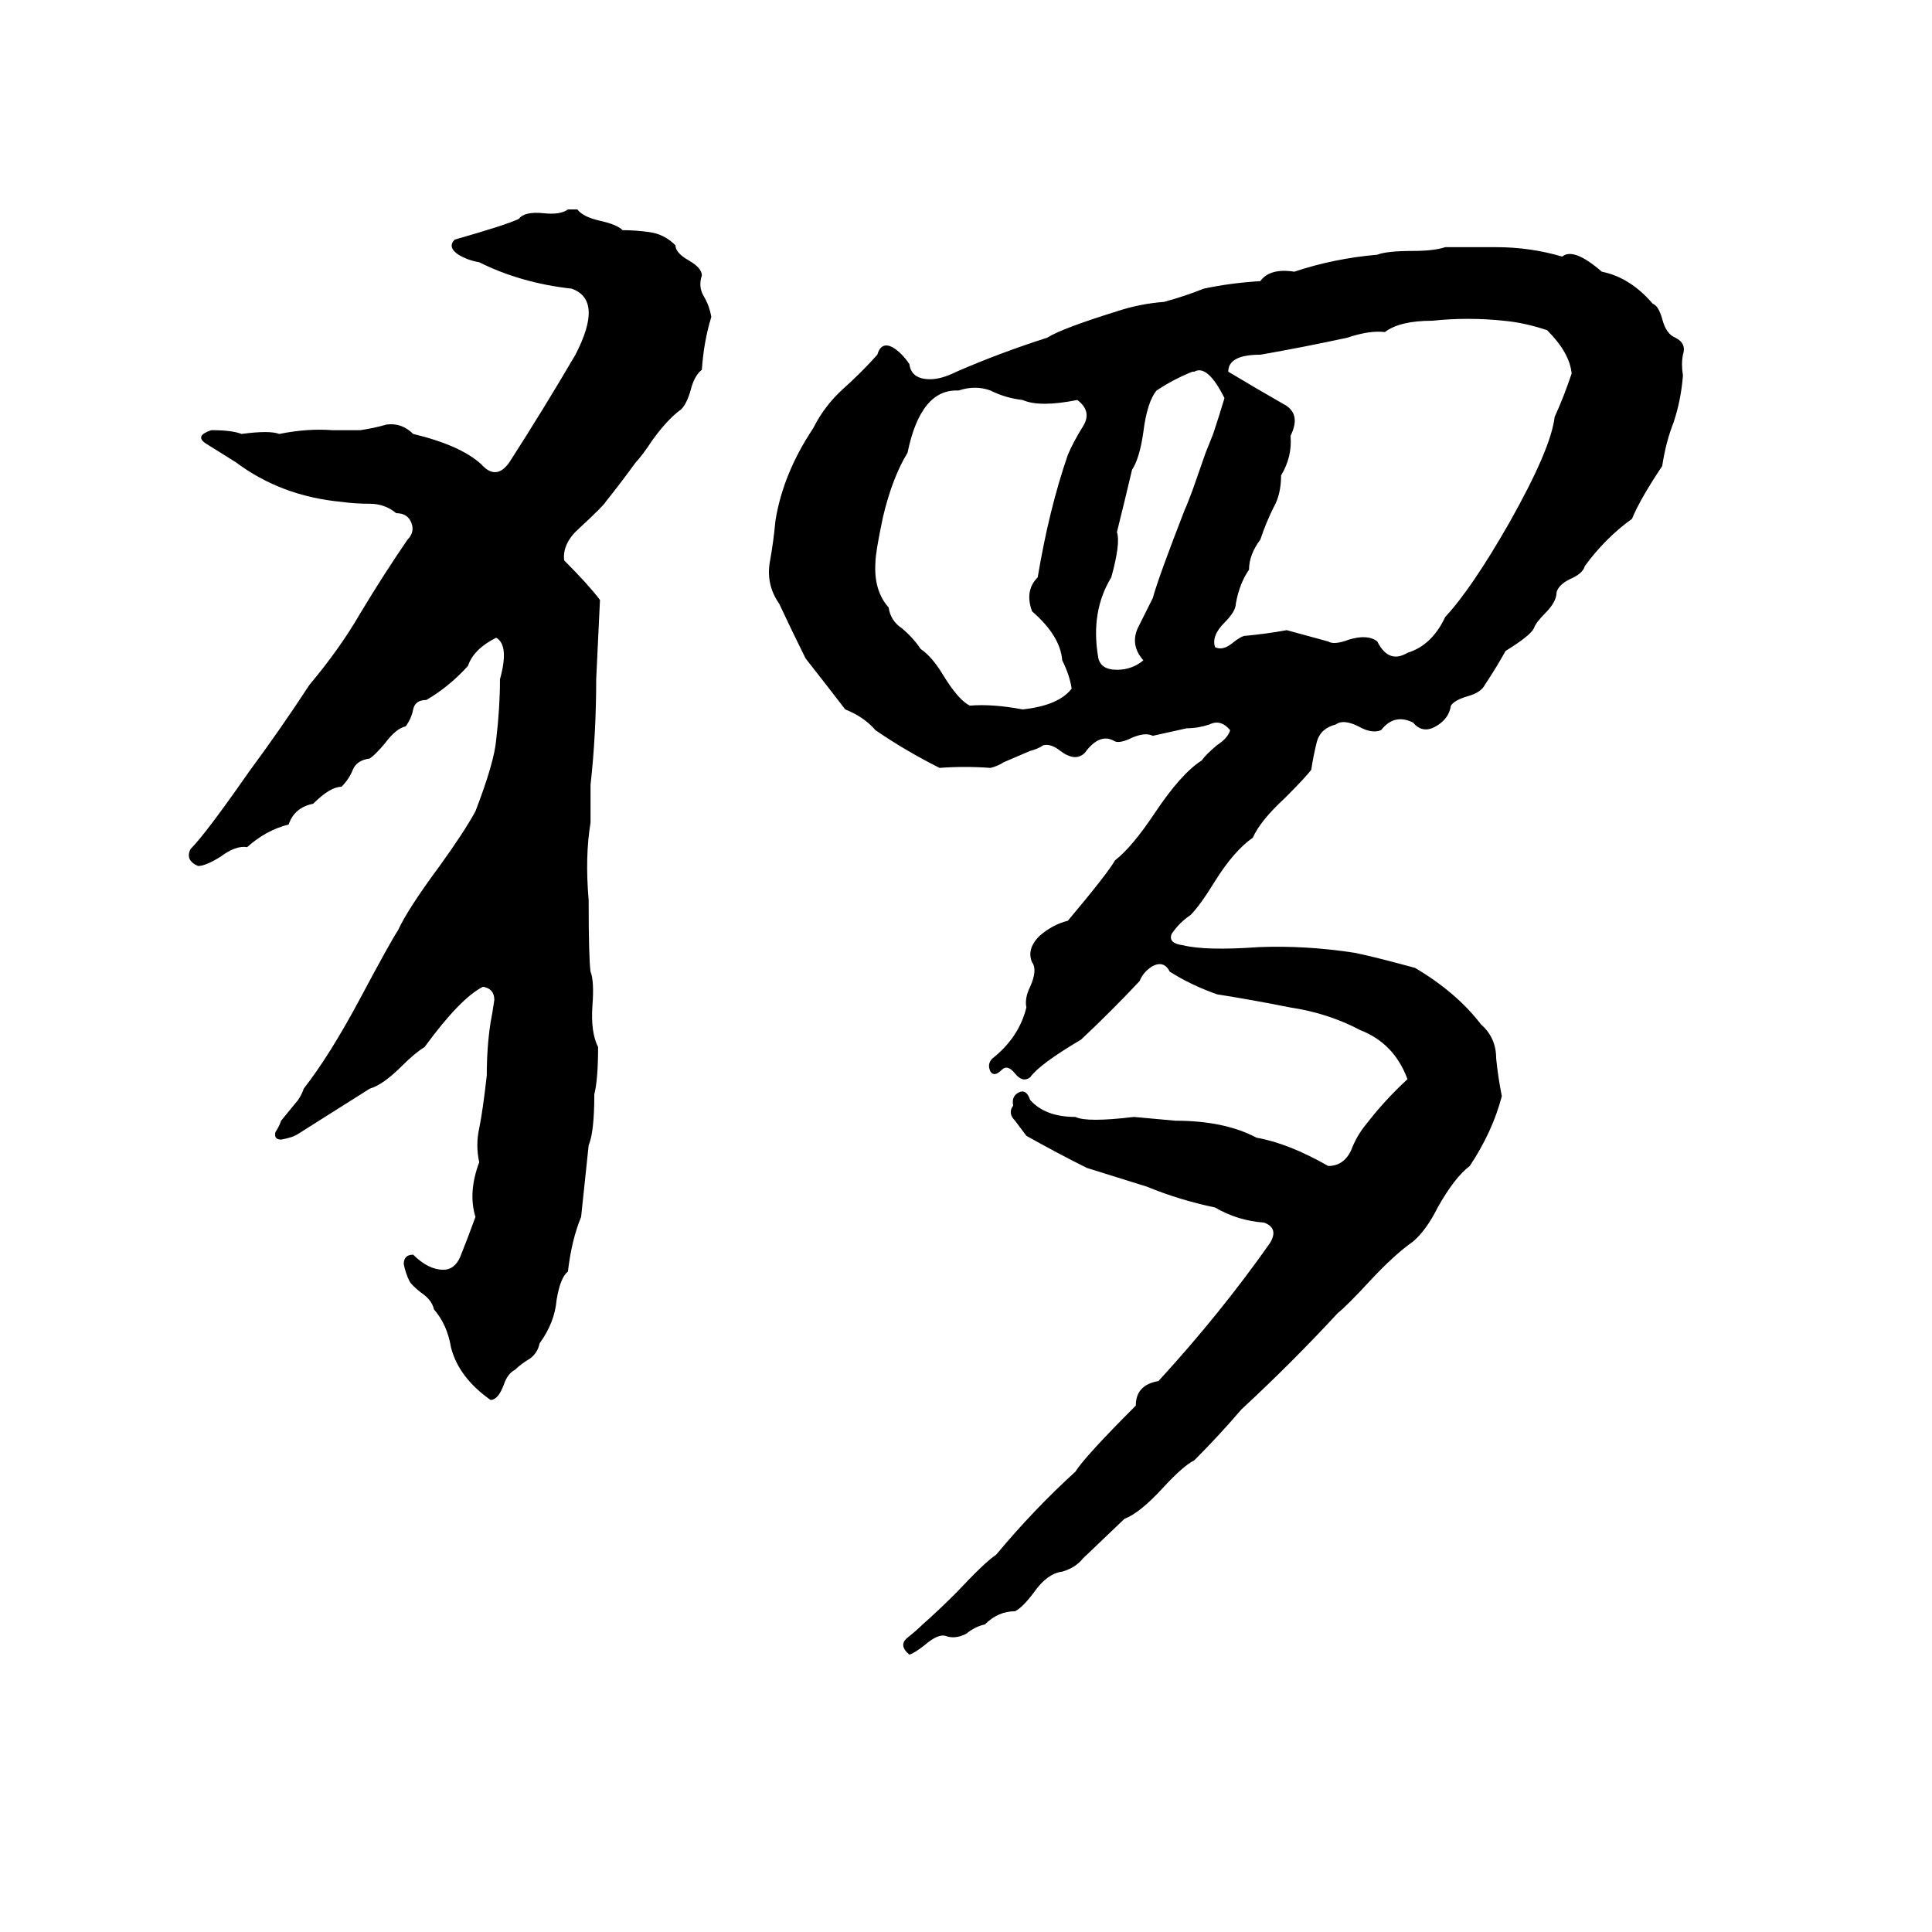 <svg xmlns="http://www.w3.org/2000/svg" viewBox="0 -800 1024 1024">
	<path fill="#000000" d="M301 -689H306Q309 -685 318 -683Q327 -681 330 -678Q337 -678 344 -677Q352 -676 358 -670Q358 -666 365 -662Q372 -658 372 -654Q370 -648 373 -643Q376 -638 377 -632Q373 -619 372 -604Q368 -601 366 -593Q364 -586 361 -583Q354 -578 346 -567Q340 -558 337 -555Q329 -544 321 -534Q320 -532 307 -520Q298 -512 299 -503Q312 -490 318 -482Q317 -461 316 -440Q316 -411 313 -384Q313 -374 313 -364Q310 -346 312 -323Q312 -292 313 -285Q315 -280 314 -267Q313 -253 317 -245Q317 -228 315 -220Q315 -200 312 -193Q310 -174 308 -155Q303 -143 301 -126Q297 -123 295 -111Q294 -99 286 -88Q285 -83 281 -80Q276 -77 273 -74Q269 -72 267 -66Q264 -58 260 -58Q243 -70 239 -86Q237 -98 230 -106Q229 -111 223 -115Q218 -119 217 -121Q215 -125 214 -130Q214 -135 219 -135Q227 -127 235 -127Q241 -127 244 -134Q248 -144 252 -155Q248 -168 254 -184Q252 -193 254 -202Q256 -212 258 -230Q258 -245 260 -258Q261 -263 262 -270Q262 -276 256 -277Q244 -271 225 -245Q220 -242 213 -235Q203 -225 196 -223Q177 -211 158 -199Q155 -197 149 -196Q145 -196 146 -200Q148 -203 149 -206L158 -217Q160 -220 161 -223Q175 -241 191 -271Q207 -301 211 -307Q216 -318 233 -341Q246 -359 252 -370Q262 -396 263 -408Q265 -425 265 -440Q270 -458 263 -462Q251 -456 248 -447Q238 -436 226 -429Q220 -429 219 -424Q218 -419 215 -415Q210 -414 204 -406Q199 -400 196 -398Q189 -397 187 -392Q185 -387 181 -383Q175 -383 166 -374Q156 -372 153 -363Q141 -360 131 -351Q125 -352 117 -346Q109 -341 105 -341Q98 -344 101 -350Q109 -358 132 -391Q149 -414 164 -437Q180 -456 191 -475Q203 -495 216 -514Q220 -518 218 -523Q216 -528 210 -528Q204 -533 196 -533Q188 -533 181 -534Q149 -537 125 -555Q117 -560 109 -565Q103 -569 112 -572Q123 -572 128 -570Q143 -572 148 -570Q163 -573 176 -572Q184 -572 191 -572Q198 -573 205 -575Q213 -576 219 -570Q244 -564 255 -554Q263 -545 270 -555Q288 -583 305 -612Q320 -641 303 -647Q276 -650 254 -661Q248 -662 243 -665Q237 -669 241 -673Q269 -681 275 -684Q278 -688 288 -687Q297 -686 301 -689ZM766 -669Q780 -669 793 -669Q811 -669 828 -664Q834 -669 849 -656Q864 -653 876 -639Q879 -638 881 -631Q883 -623 888 -621Q894 -618 892 -612Q891 -607 892 -601Q891 -588 887 -576Q883 -566 881 -553Q869 -535 865 -525Q851 -515 840 -500Q839 -496 832 -493Q826 -490 825 -486Q825 -481 819 -475Q814 -470 813 -467Q811 -463 798 -455Q793 -446 787 -437Q785 -433 778 -431Q771 -429 769 -426Q768 -419 761 -415Q754 -411 749 -417Q739 -422 732 -413Q727 -411 720 -415Q712 -419 708 -416Q700 -414 698 -407Q696 -399 695 -392Q692 -388 681 -377Q668 -365 664 -356Q654 -349 644 -333Q636 -320 631 -315Q625 -311 621 -305Q619 -300 627 -299Q639 -296 667 -298Q692 -299 718 -295Q728 -293 750 -287Q772 -274 785 -257Q793 -250 793 -239Q794 -229 796 -219Q791 -200 779 -182Q771 -176 762 -160Q756 -148 749 -142Q739 -135 726 -121Q714 -108 709 -104Q685 -78 658 -53Q646 -39 633 -26Q627 -23 616 -11Q604 2 596 5L574 26Q570 31 563 33Q555 34 548 44Q542 52 538 54Q529 54 522 61Q517 62 512 66Q506 69 501 67Q497 66 490 72Q485 76 482 77Q476 72 481 68Q486 64 489 61Q497 54 507 44Q522 28 528 24Q548 0 570 -20Q575 -28 602 -55Q602 -66 614 -68Q647 -104 673 -141Q678 -149 670 -152Q656 -153 644 -160Q625 -164 608 -171Q592 -176 576 -181Q560 -189 544 -198Q541 -202 538 -206Q534 -210 537 -214Q536 -219 540 -221Q544 -223 546 -217Q554 -208 570 -208Q576 -205 601 -208Q612 -207 623 -206Q649 -206 666 -197Q683 -194 704 -182Q712 -182 716 -190Q719 -198 724 -204Q734 -217 746 -228Q739 -247 721 -254Q704 -263 684 -266Q664 -270 645 -273Q631 -278 620 -285Q617 -291 611 -288Q606 -285 604 -280Q589 -264 573 -249Q551 -236 546 -229Q542 -226 538 -231Q534 -236 531 -233Q527 -229 525 -232Q523 -236 526 -239Q540 -250 544 -266Q543 -271 546 -277Q550 -286 547 -290Q544 -297 551 -304Q558 -310 566 -312Q587 -337 591 -344Q600 -351 612 -369Q626 -390 637 -397Q639 -400 645 -405Q651 -409 652 -413Q647 -419 641 -416Q635 -414 629 -414Q620 -412 611 -410Q607 -412 600 -409Q594 -406 591 -407Q583 -412 575 -401Q570 -396 562 -402Q557 -406 553 -405Q550 -403 546 -402L532 -396Q529 -394 525 -393Q511 -394 498 -393Q480 -402 464 -413Q458 -420 448 -424Q438 -437 427 -451Q420 -465 413 -480Q406 -490 408 -502Q410 -513 411 -524Q415 -549 431 -573Q437 -585 447 -594Q457 -603 465 -612Q467 -619 473 -616Q478 -613 482 -607Q483 -599 493 -599Q499 -599 507 -603Q530 -613 555 -621Q563 -626 592 -635Q604 -639 617 -640Q628 -643 638 -647Q652 -650 668 -651Q673 -658 686 -656Q707 -663 730 -665Q735 -667 749 -667Q760 -667 766 -669ZM759 -630Q742 -630 734 -624Q726 -625 714 -621Q691 -616 668 -612Q651 -612 651 -603Q666 -594 680 -586Q690 -581 684 -569Q685 -558 679 -548Q679 -538 675 -531Q671 -523 668 -514Q662 -506 662 -498Q657 -491 655 -480Q655 -476 649 -470Q642 -463 644 -457Q648 -455 653 -459Q658 -463 660 -463Q671 -464 682 -466Q693 -463 704 -460Q707 -458 715 -461Q725 -464 730 -460Q736 -448 746 -454Q759 -458 766 -473Q780 -488 800 -523Q822 -562 824 -579Q829 -590 833 -602Q832 -613 820 -625Q808 -629 797 -630Q778 -632 759 -630ZM633 -603H632Q622 -599 613 -593Q608 -587 606 -571Q604 -557 600 -551Q596 -534 592 -518Q594 -512 589 -494Q578 -476 582 -452Q583 -445 592 -445Q600 -445 606 -450Q599 -458 603 -467Q607 -475 611 -483Q614 -494 628 -530Q629 -532 632 -540L639 -560Q641 -565 643 -570Q646 -579 649 -589Q640 -607 633 -603ZM508 -593Q488 -594 481 -560Q473 -547 468 -526Q464 -507 464 -502Q463 -487 471 -478Q472 -471 478 -467Q484 -462 488 -456Q494 -452 500 -442Q508 -429 514 -426Q526 -427 542 -424Q561 -426 568 -435Q567 -442 563 -450Q562 -463 547 -476Q543 -487 550 -494Q556 -530 566 -559Q569 -566 574 -574Q579 -582 571 -588Q551 -584 542 -588Q533 -589 525 -593Q517 -596 508 -593Z"/>
</svg>